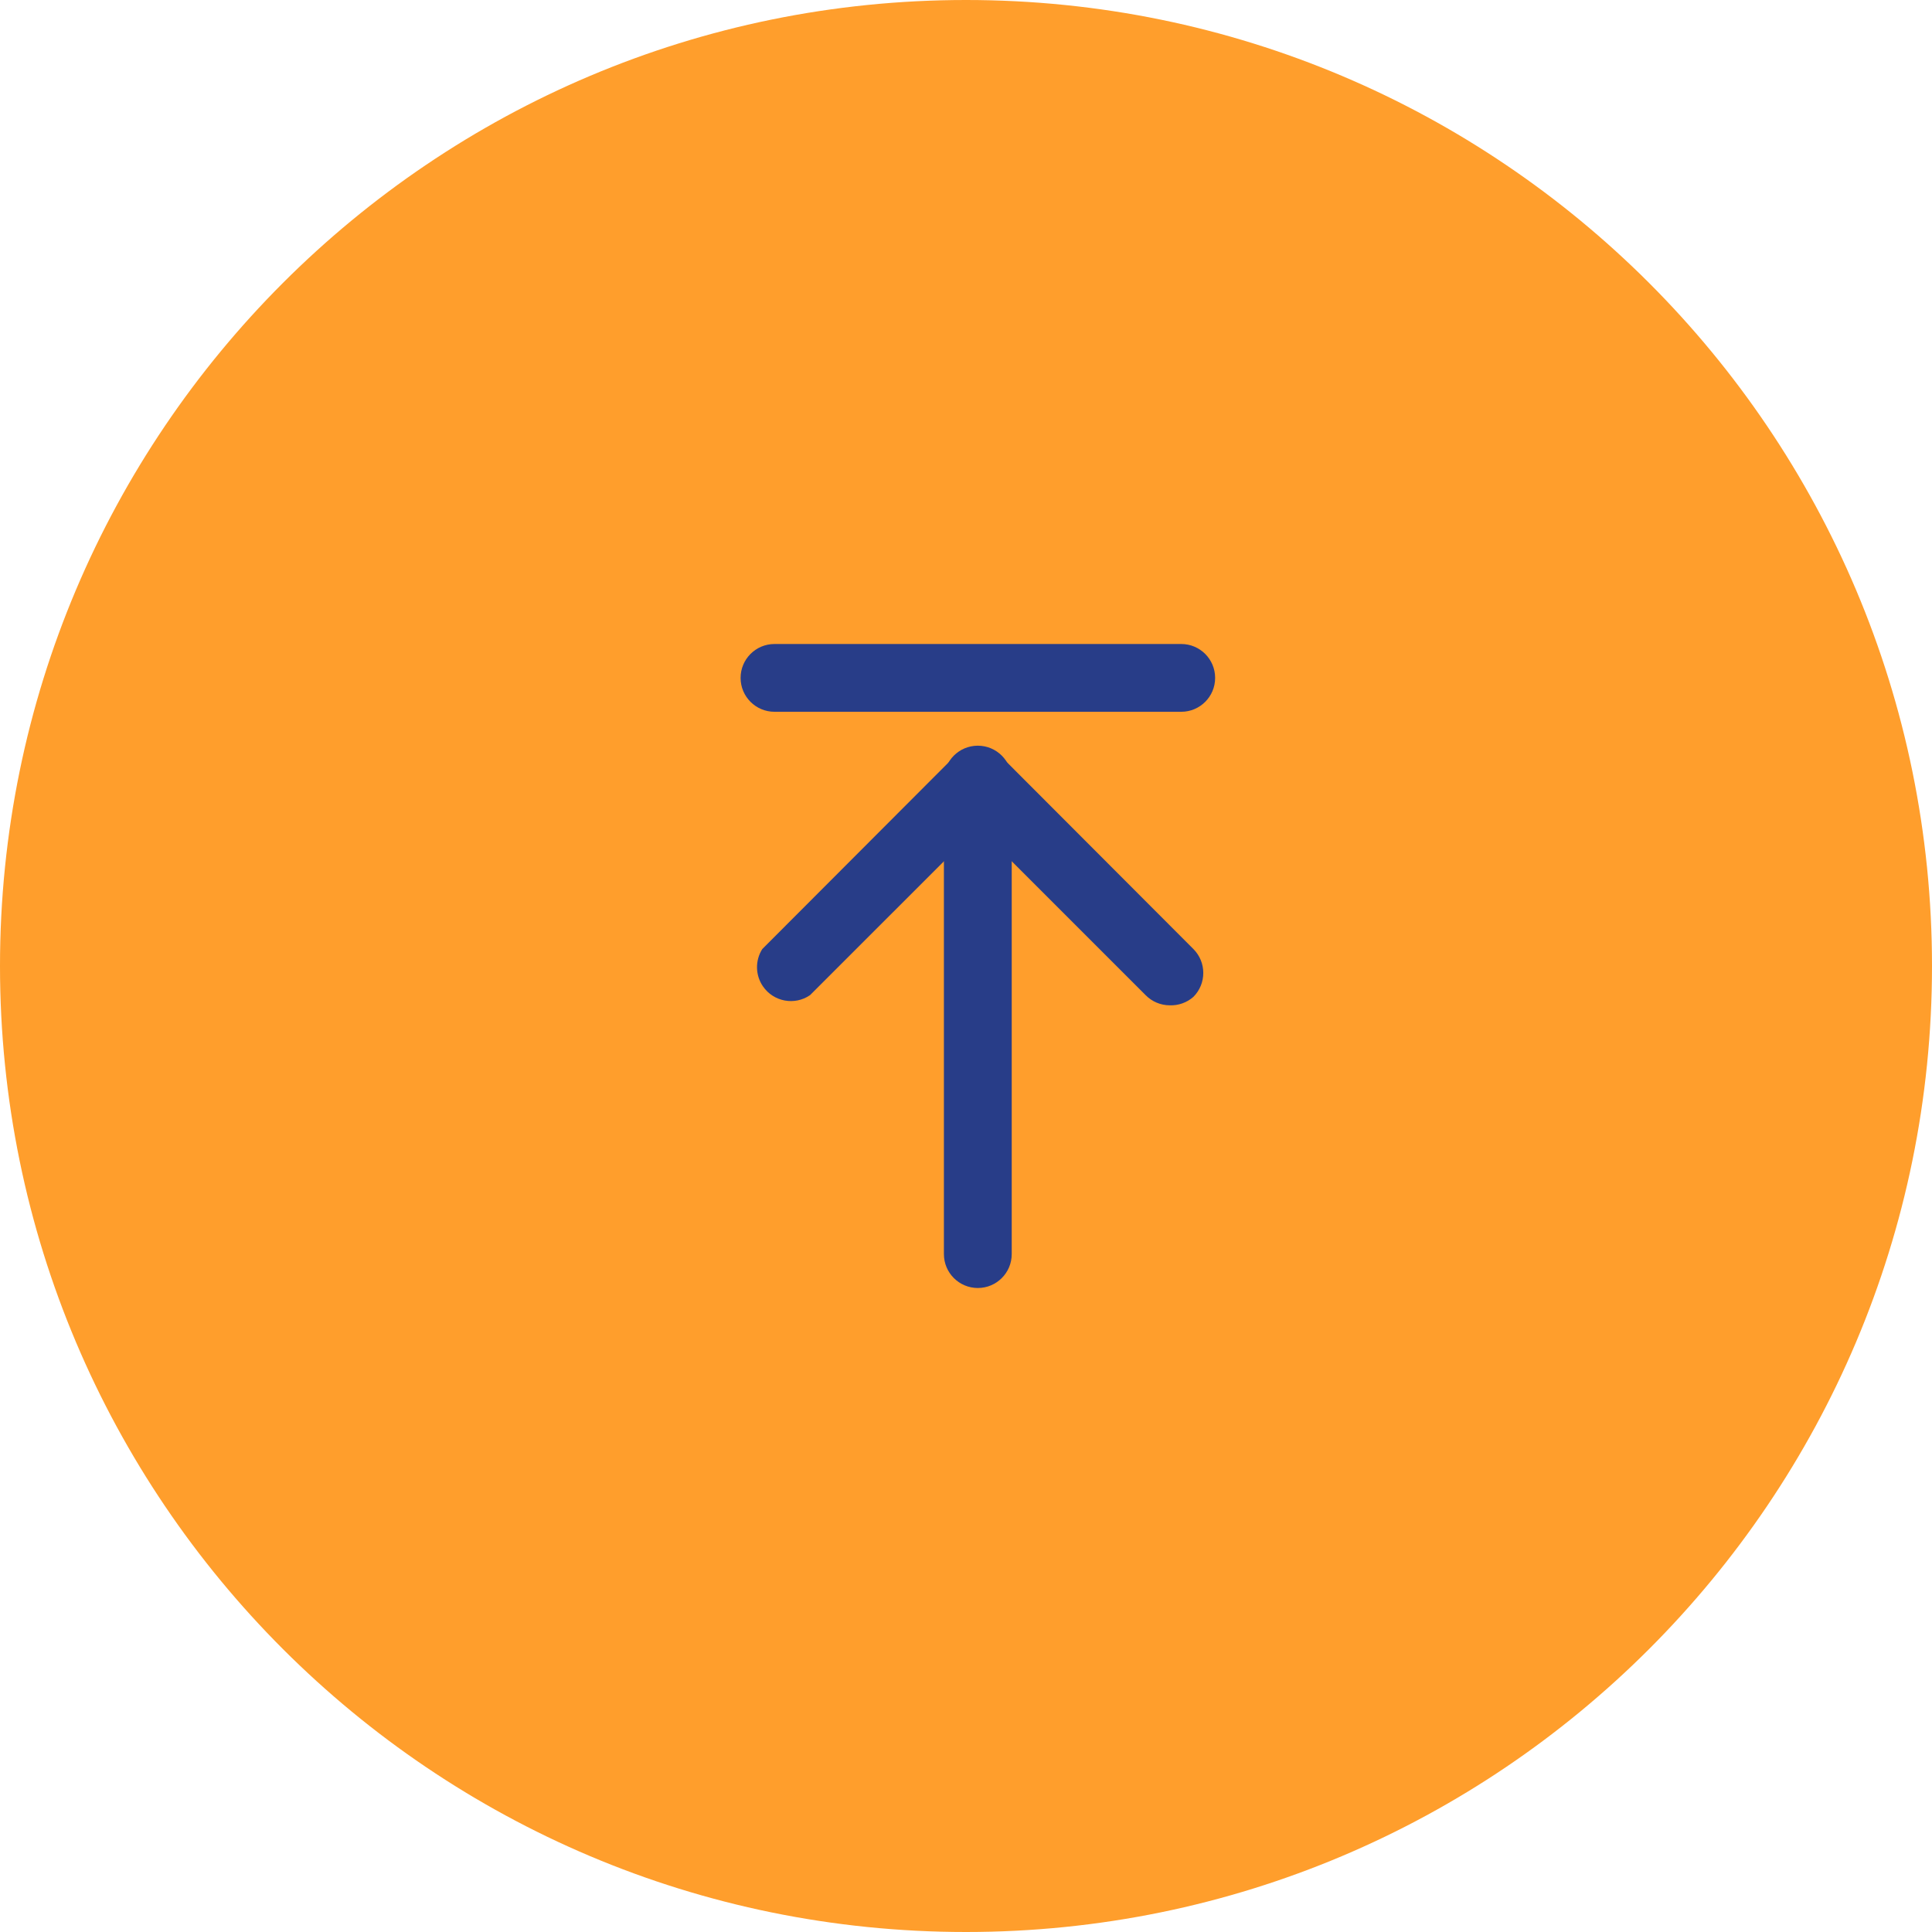 <svg width="60" height="60" viewBox="0 0 60 60" fill="none" xmlns="http://www.w3.org/2000/svg">
<g clip-path="url(#clip0_53_8314)">
<path d="M30 60C46.569 60 60 46.569 60 30C60 13.431 46.569 0 30 0C13.431 0 0 13.431 0 30C0 46.569 13.431 60 30 60Z" fill="#FF9E2C"/>
<path d="M36.326 31.221C36.044 31.22 35.775 31.106 35.578 30.905L30.368 25.695L25.157 30.905C24.678 31.234 24.023 31.111 23.694 30.632C23.456 30.285 23.448 29.829 23.673 29.474L29.62 23.516C30.03 23.103 30.696 23.101 31.109 23.51C31.111 23.512 31.113 23.514 31.115 23.516L37.063 29.474C37.471 29.884 37.471 30.547 37.063 30.958C36.86 31.137 36.596 31.231 36.326 31.221Z" fill="#283D88"/>
<path d="M30.367 40C29.786 40 29.314 39.529 29.314 38.947V24.21C29.314 23.629 29.786 23.158 30.367 23.158C30.948 23.158 31.42 23.629 31.42 24.21V38.947C31.42 39.529 30.948 40 30.367 40Z" fill="#283D88"/>
<path d="M36.684 22.105H24.053C23.471 22.105 23 21.634 23 21.053C23 20.471 23.471 20 24.053 20H36.684C37.266 20 37.737 20.471 37.737 21.053C37.737 21.634 37.266 22.105 36.684 22.105Z" fill="#283D88"/>
</g>
<defs>
<clipPath id="clip0_53_8314">
<rect width="60" height="60" fill="white"/>
</clipPath>
</defs>
</svg>
